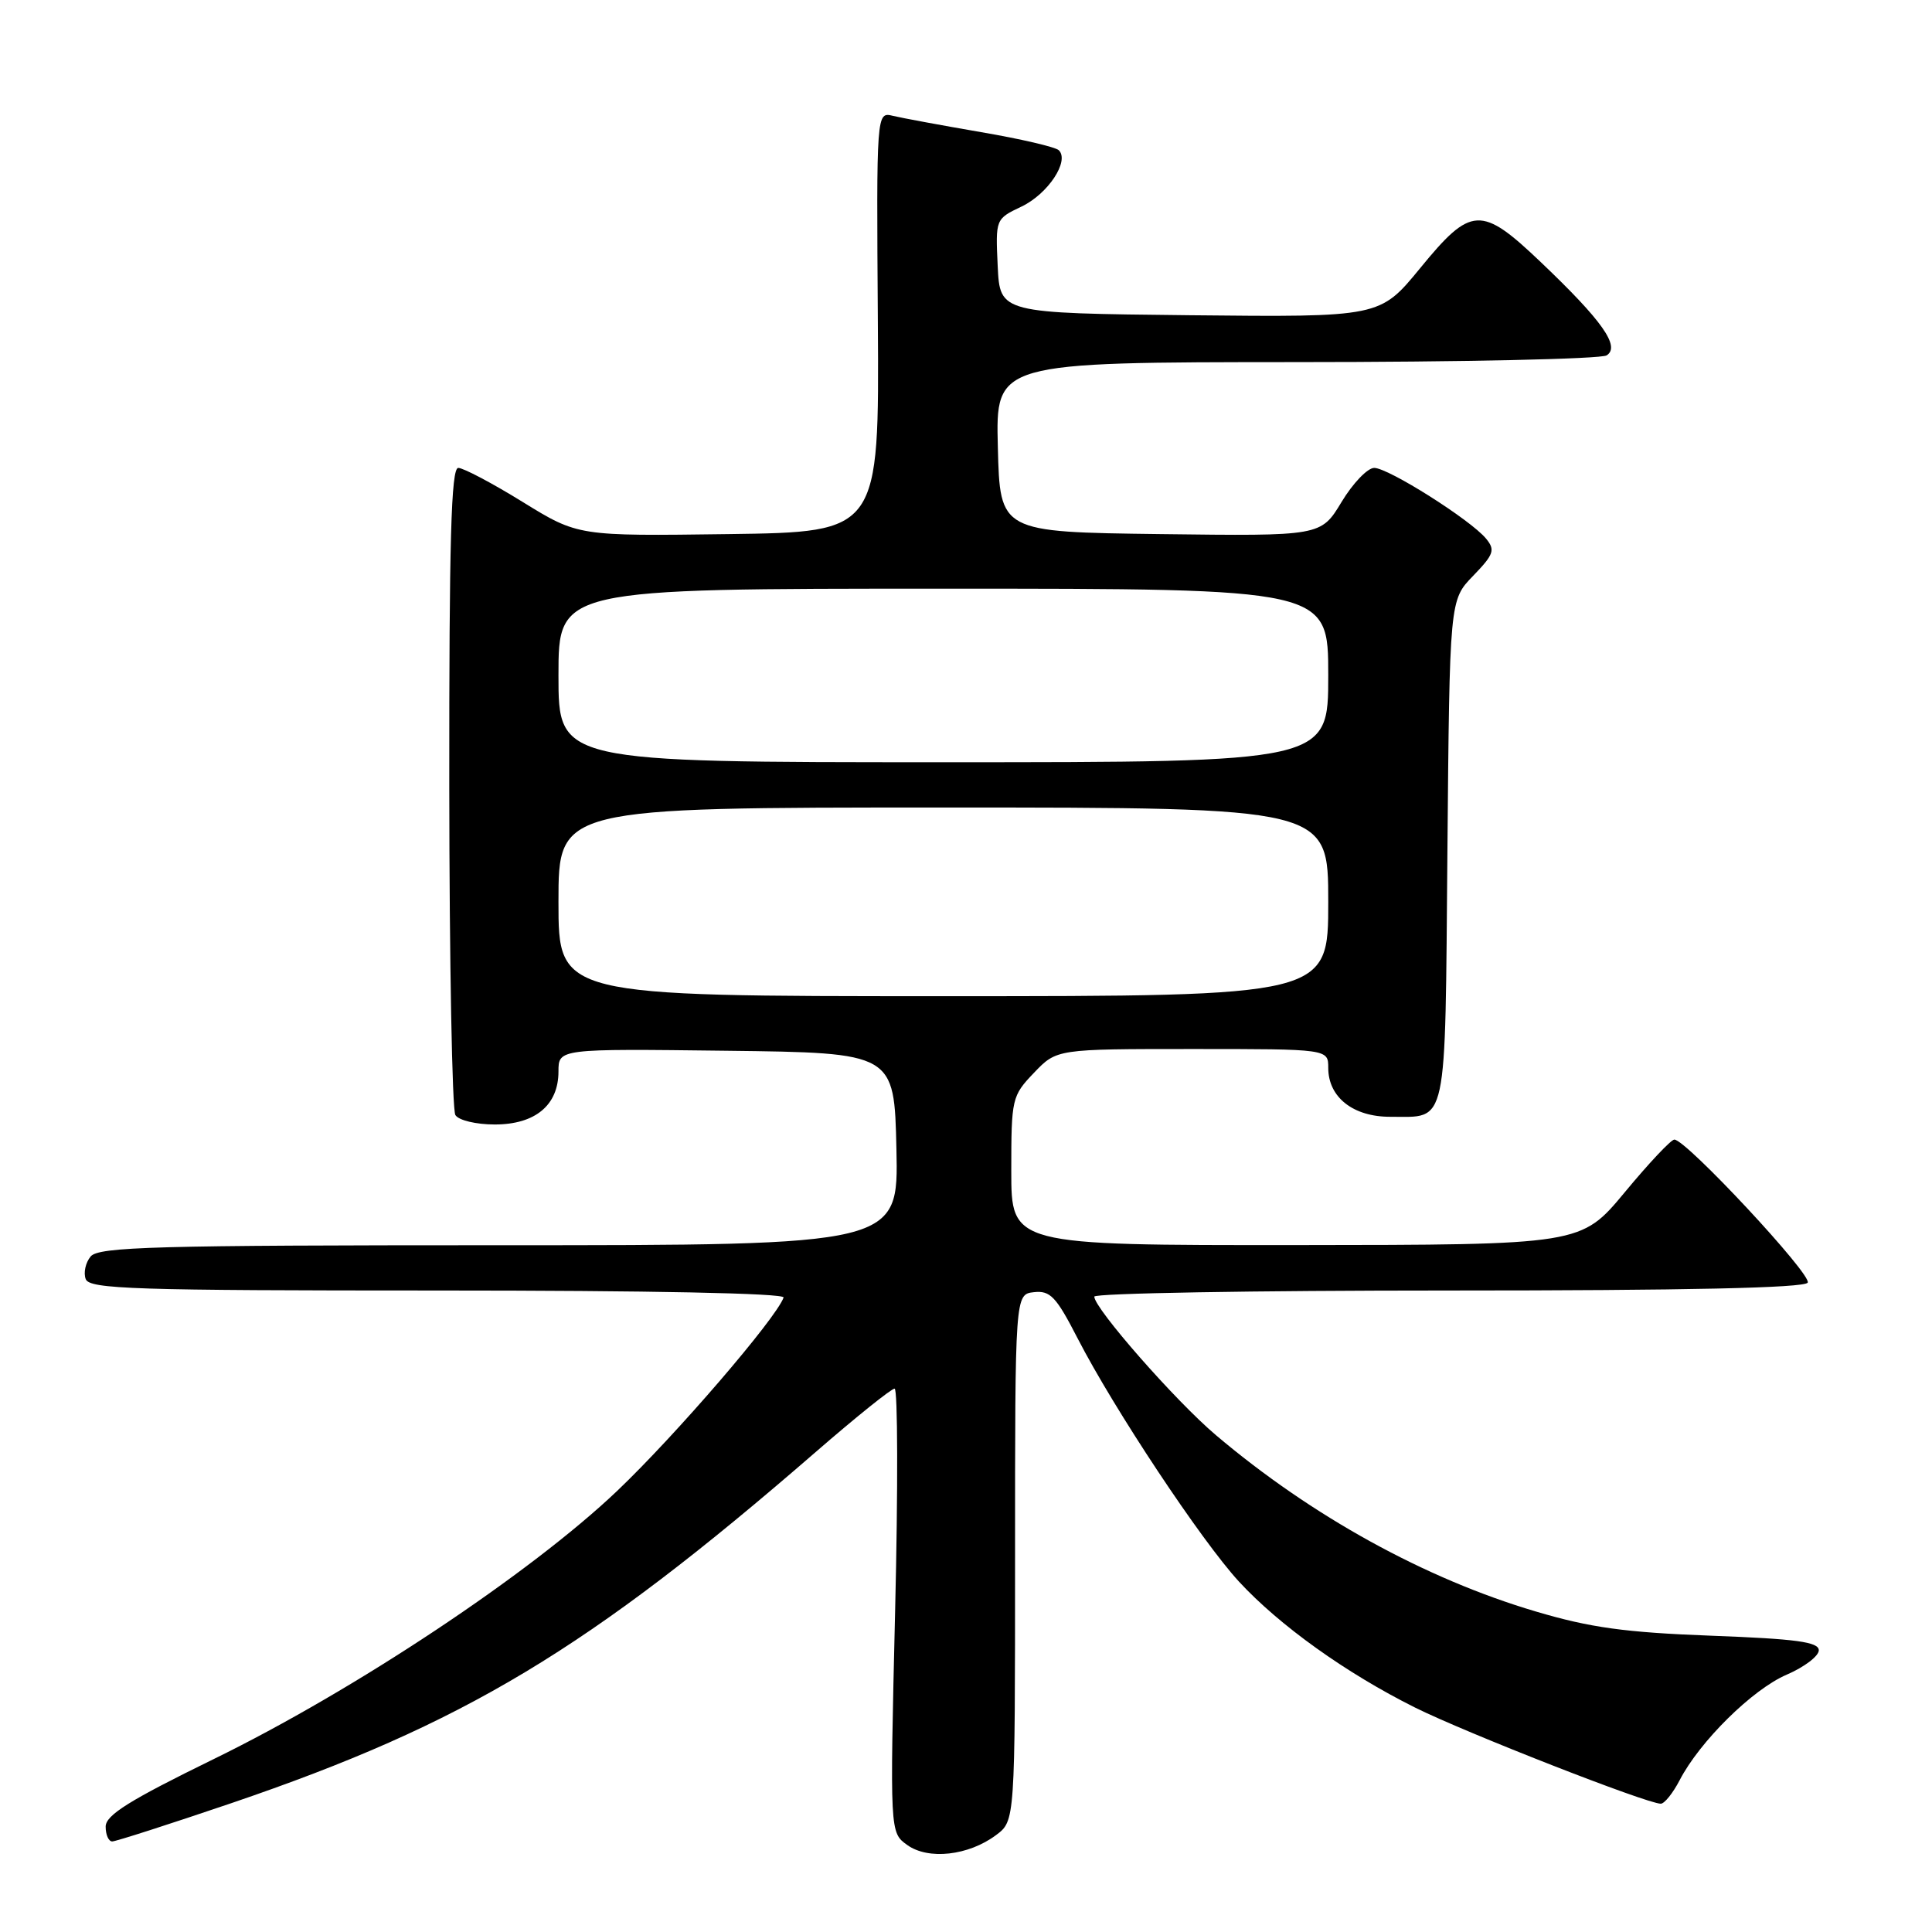 <?xml version="1.0" encoding="UTF-8" standalone="no"?>
<!DOCTYPE svg PUBLIC "-//W3C//DTD SVG 1.1//EN" "http://www.w3.org/Graphics/SVG/1.1/DTD/svg11.dtd" >
<svg xmlns="http://www.w3.org/2000/svg" xmlns:xlink="http://www.w3.org/1999/xlink" version="1.1" viewBox="0 0 256 256">
 <g >
 <path fill="currentColor"
d=" M 131.98 243.16 C 134.50 241.28 134.50 241.28 134.50 206.39 C 134.50 171.50 134.50 171.50 137.00 171.22 C 139.16 170.98 139.95 171.81 142.78 177.32 C 147.59 186.68 159.20 204.17 164.16 209.56 C 169.53 215.38 178.36 221.70 187.50 226.26 C 194.21 229.60 218.23 239.00 220.06 239.00 C 220.55 239.00 221.67 237.60 222.56 235.89 C 225.22 230.75 232.22 223.84 236.75 221.90 C 239.09 220.89 241.00 219.44 241.00 218.67 C 241.00 217.57 238.03 217.16 226.75 216.74 C 215.34 216.31 210.71 215.67 203.50 213.53 C 188.84 209.19 173.81 200.91 161.11 190.16 C 155.79 185.66 145.00 173.37 145.00 171.81 C 145.00 171.36 166.12 171.00 191.94 171.00 C 223.42 171.00 239.09 170.66 239.53 169.96 C 240.15 168.95 223.42 151.00 221.86 151.00 C 221.42 151.00 218.47 154.14 215.29 157.98 C 209.50 164.95 209.50 164.95 171.75 164.98 C 134.00 165.00 134.00 165.00 134.00 155.15 C 134.00 145.56 134.08 145.21 137.01 142.15 C 140.02 139.00 140.02 139.00 158.01 139.00 C 176.00 139.00 176.00 139.00 176.00 141.50 C 176.00 145.40 179.31 148.00 184.25 147.98 C 191.89 147.96 191.47 149.93 191.79 112.79 C 192.08 79.51 192.08 79.51 195.20 76.30 C 197.95 73.45 198.15 72.88 196.91 71.37 C 194.87 68.89 183.97 62.00 182.09 62.00 C 181.21 62.00 179.26 64.03 177.76 66.52 C 175.03 71.04 175.03 71.04 153.76 70.77 C 132.50 70.50 132.50 70.50 132.22 59.25 C 131.93 48.00 131.93 48.00 171.72 47.98 C 193.60 47.98 212.13 47.57 212.89 47.09 C 214.73 45.92 212.32 42.50 204.18 34.75 C 196.26 27.20 194.94 27.27 188.18 35.53 C 182.85 42.03 182.85 42.03 157.68 41.77 C 132.50 41.50 132.50 41.50 132.20 35.26 C 131.91 29.02 131.91 29.01 135.36 27.37 C 138.86 25.70 141.75 21.34 140.30 19.91 C 139.86 19.48 135.22 18.40 130.00 17.51 C 124.78 16.61 119.52 15.64 118.32 15.35 C 116.13 14.82 116.13 14.82 116.32 42.66 C 116.50 70.50 116.50 70.50 96.55 70.77 C 76.60 71.04 76.60 71.04 69.27 66.52 C 65.24 64.03 61.40 62.00 60.72 62.00 C 59.78 62.00 59.51 71.60 59.53 104.25 C 59.55 127.49 59.91 147.06 60.34 147.75 C 60.77 148.45 63.09 149.00 65.56 149.00 C 70.92 149.00 74.00 146.44 74.00 141.98 C 74.00 138.96 74.00 138.96 96.25 139.23 C 118.50 139.50 118.50 139.50 118.78 152.25 C 119.06 165.00 119.06 165.00 66.15 165.00 C 20.54 165.00 13.07 165.21 12.01 166.49 C 11.33 167.31 11.04 168.66 11.36 169.49 C 11.86 170.81 17.81 171.00 58.05 171.00 C 86.09 171.00 104.04 171.36 103.83 171.93 C 102.83 174.72 89.55 190.15 81.79 197.54 C 70.28 208.49 47.02 223.95 28.31 233.09 C 17.15 238.55 14.00 240.51 14.00 242.04 C 14.00 243.12 14.39 244.00 14.87 244.00 C 15.34 244.00 22.43 241.72 30.62 238.94 C 61.53 228.42 77.94 218.56 108.13 192.36 C 113.43 187.76 118.11 184.00 118.54 184.00 C 118.96 184.00 119.00 197.24 118.61 213.41 C 117.91 242.82 117.91 242.82 120.21 244.47 C 123.00 246.48 128.33 245.89 131.98 243.16 Z  M 74.00 119.50 C 74.00 107.00 74.00 107.00 125.00 107.00 C 176.00 107.00 176.00 107.00 176.00 119.50 C 176.00 132.00 176.00 132.00 125.00 132.00 C 74.00 132.00 74.00 132.00 74.00 119.50 Z  M 74.00 89.50 C 74.00 78.00 74.00 78.00 125.00 78.00 C 176.00 78.00 176.00 78.00 176.00 89.50 C 176.00 101.00 176.00 101.00 125.00 101.00 C 74.00 101.00 74.00 101.00 74.00 89.50 Z "/>
</g>
</svg>